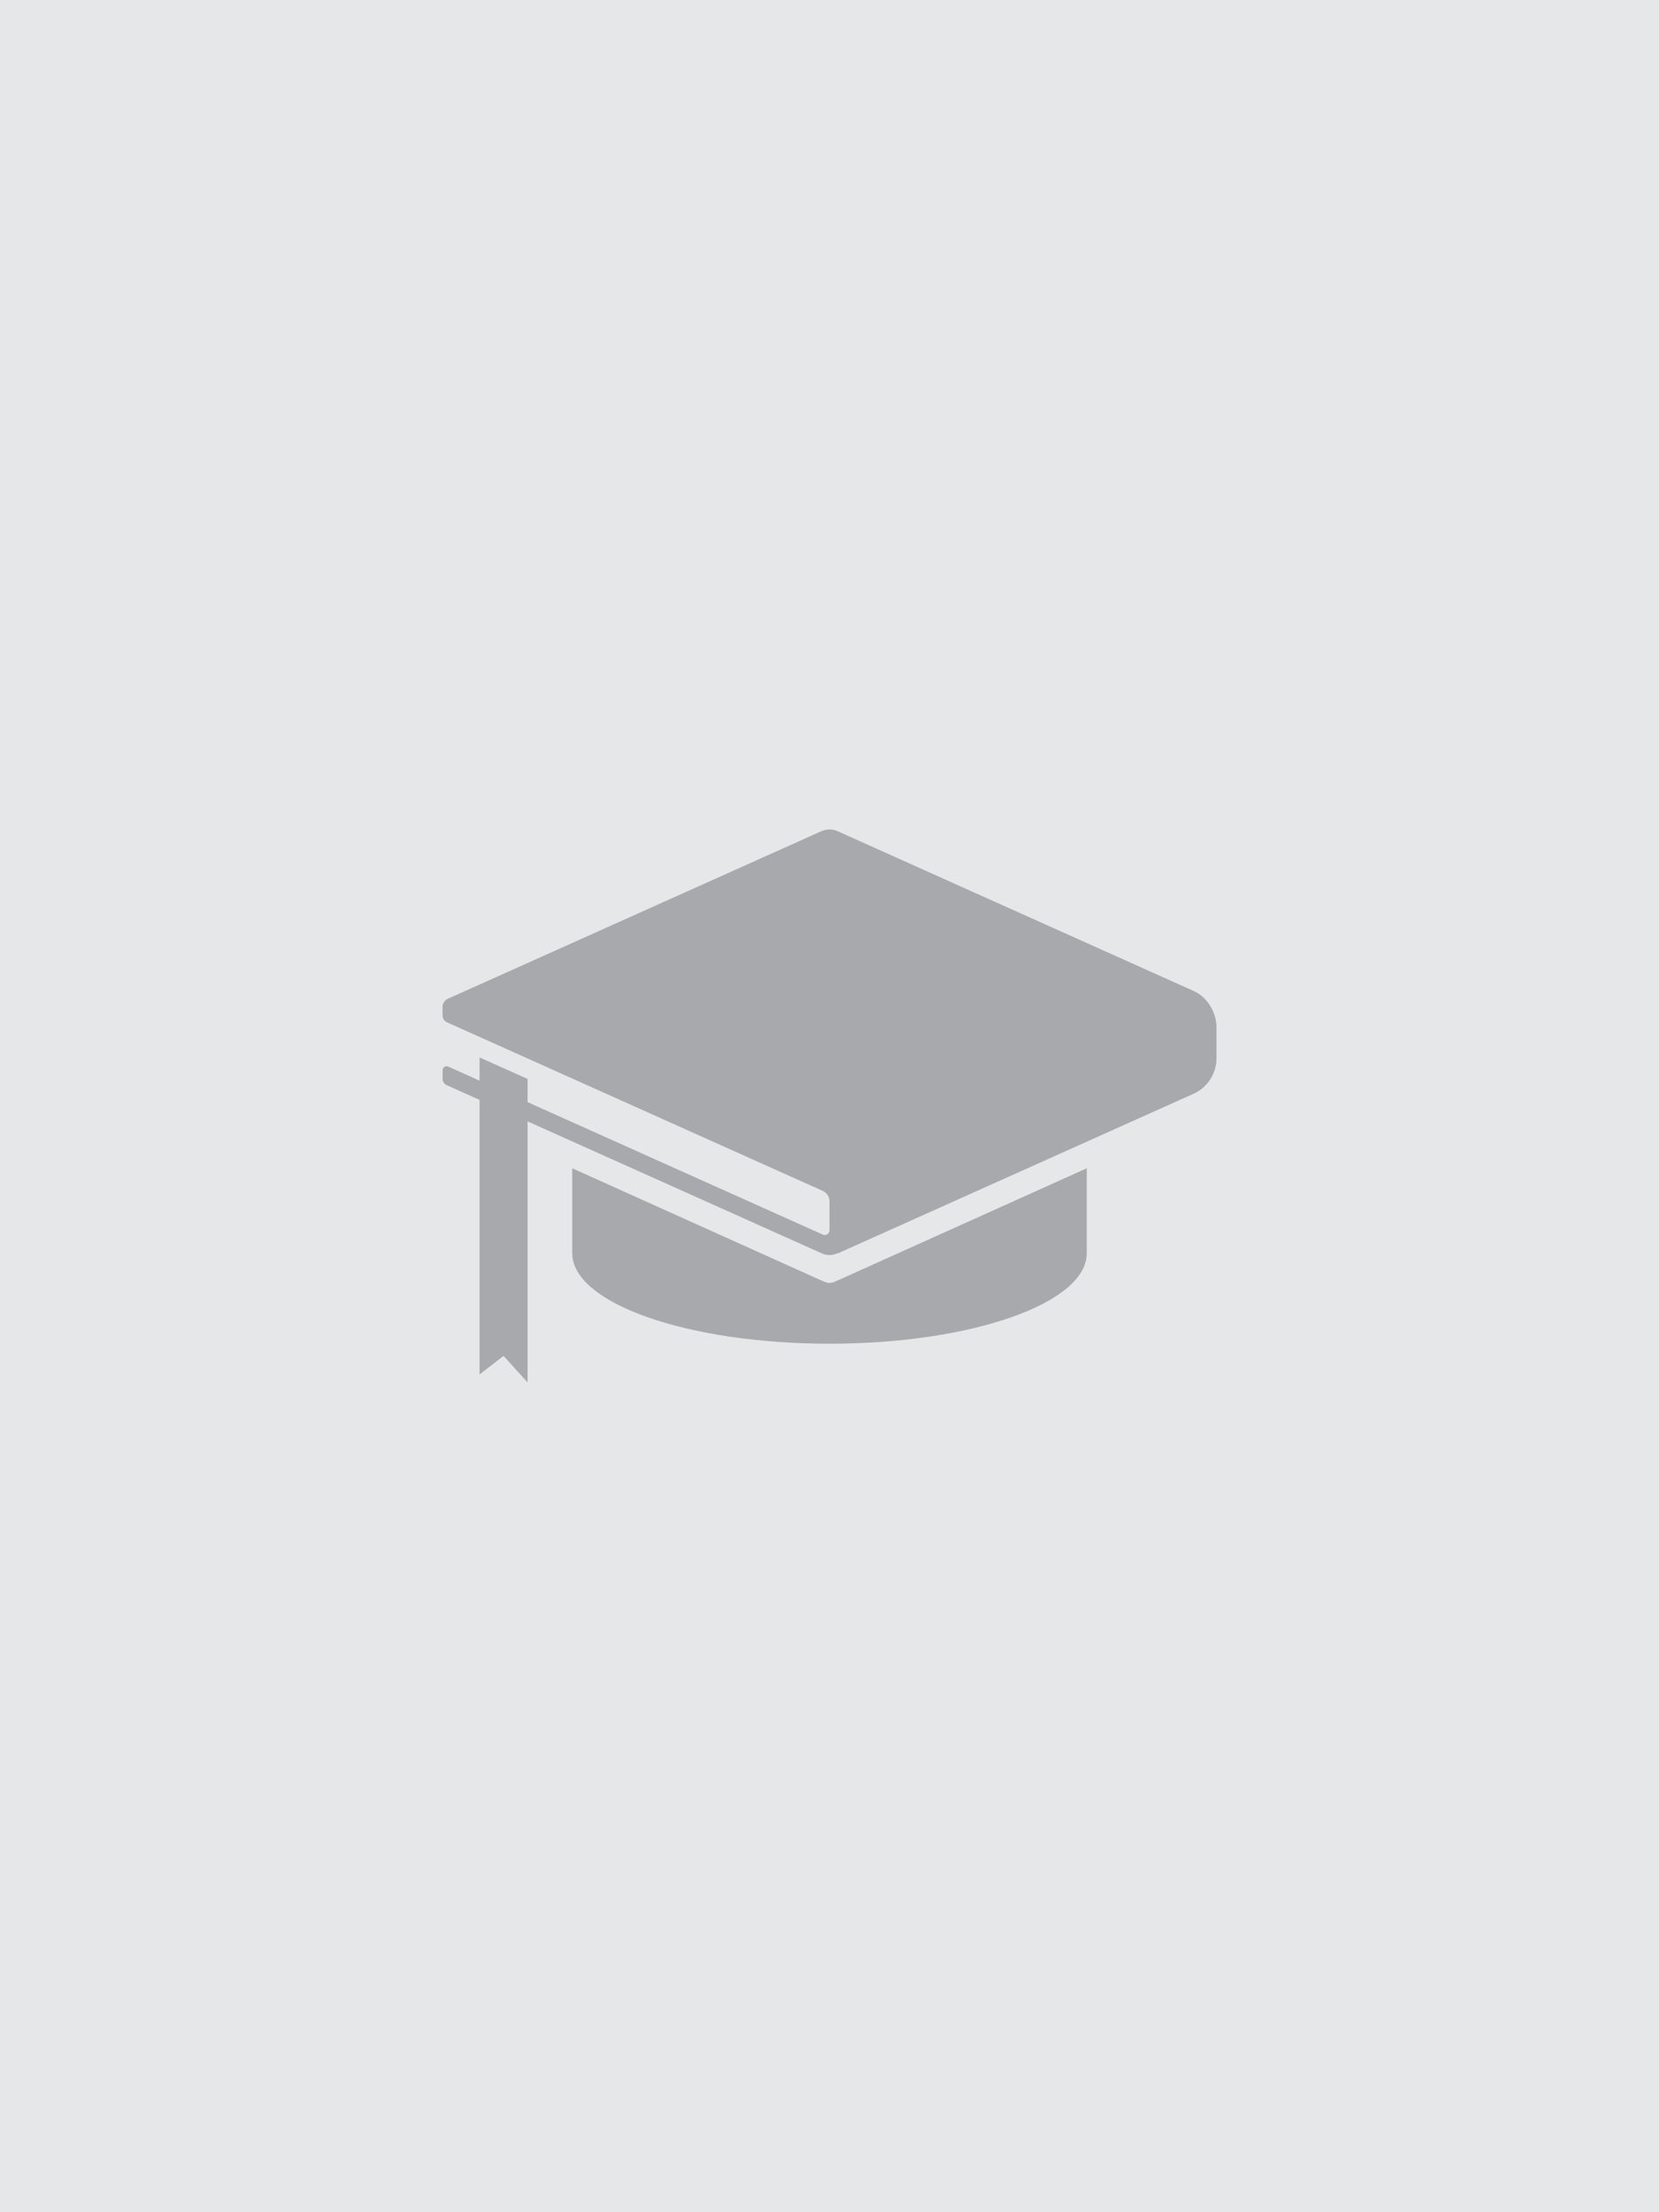 <?xml version="1.0" encoding="UTF-8"?>
<svg id="Layer_1" data-name="Layer 1" xmlns="http://www.w3.org/2000/svg" viewBox="0 0 150 200">
  <defs>
    <style>
      .cls-1 {
        fill: #a7a9ac;
        fill-rule: evenodd;
      }

      .cls-2 {
        fill: #e6e7e8;
      }
    </style>
  </defs>
  <rect class="cls-2" width="150" height="200"/>
  <path class="cls-1" d="M75.74,113.32c21.43-9.61,32.14-14.42,32.14-14.42,1.28-.56,2.11-1.83,2.11-3.23v-2.72c.02-1.39-.8-2.8-2.09-3.37-21.41-9.6-32.11-14.41-32.11-14.41-.5-.24-1.08-.24-1.58,0-22.21,9.97-33.73,15.13-33.73,15.13-.29,.14-.48,.43-.47,.75v.55c0,.35,.03,.66,.42,.83,22.65,10.16,33.95,15.23,33.95,15.23,.38,.17,.63,.55,.62,.96v2.57c.01,.15-.06,.3-.19,.39-.13,.09-.29,.1-.43,.03l-26.68-11.97v-2.1l-4.34-1.94v2.1l-2.78-1.25c-.11-.07-.26-.08-.37-.01-.12,.06-.19,.19-.19,.32v.74c-.02,.26,.13,.5,.36,.6l2.98,1.34v24.82l2.17-1.68,2.17,2.4v-23.6l26.55,11.91c.47,.23,1.03,.23,1.5,0h0Zm22.52-7.7v7.68c0,4.52-10.41,8.18-23.26,8.18s-23.26-3.66-23.26-8.18v-7.68l22.36,10.07c.9,.4,.9,.4,1.8,0l22.36-10.07Z"/>
</svg>